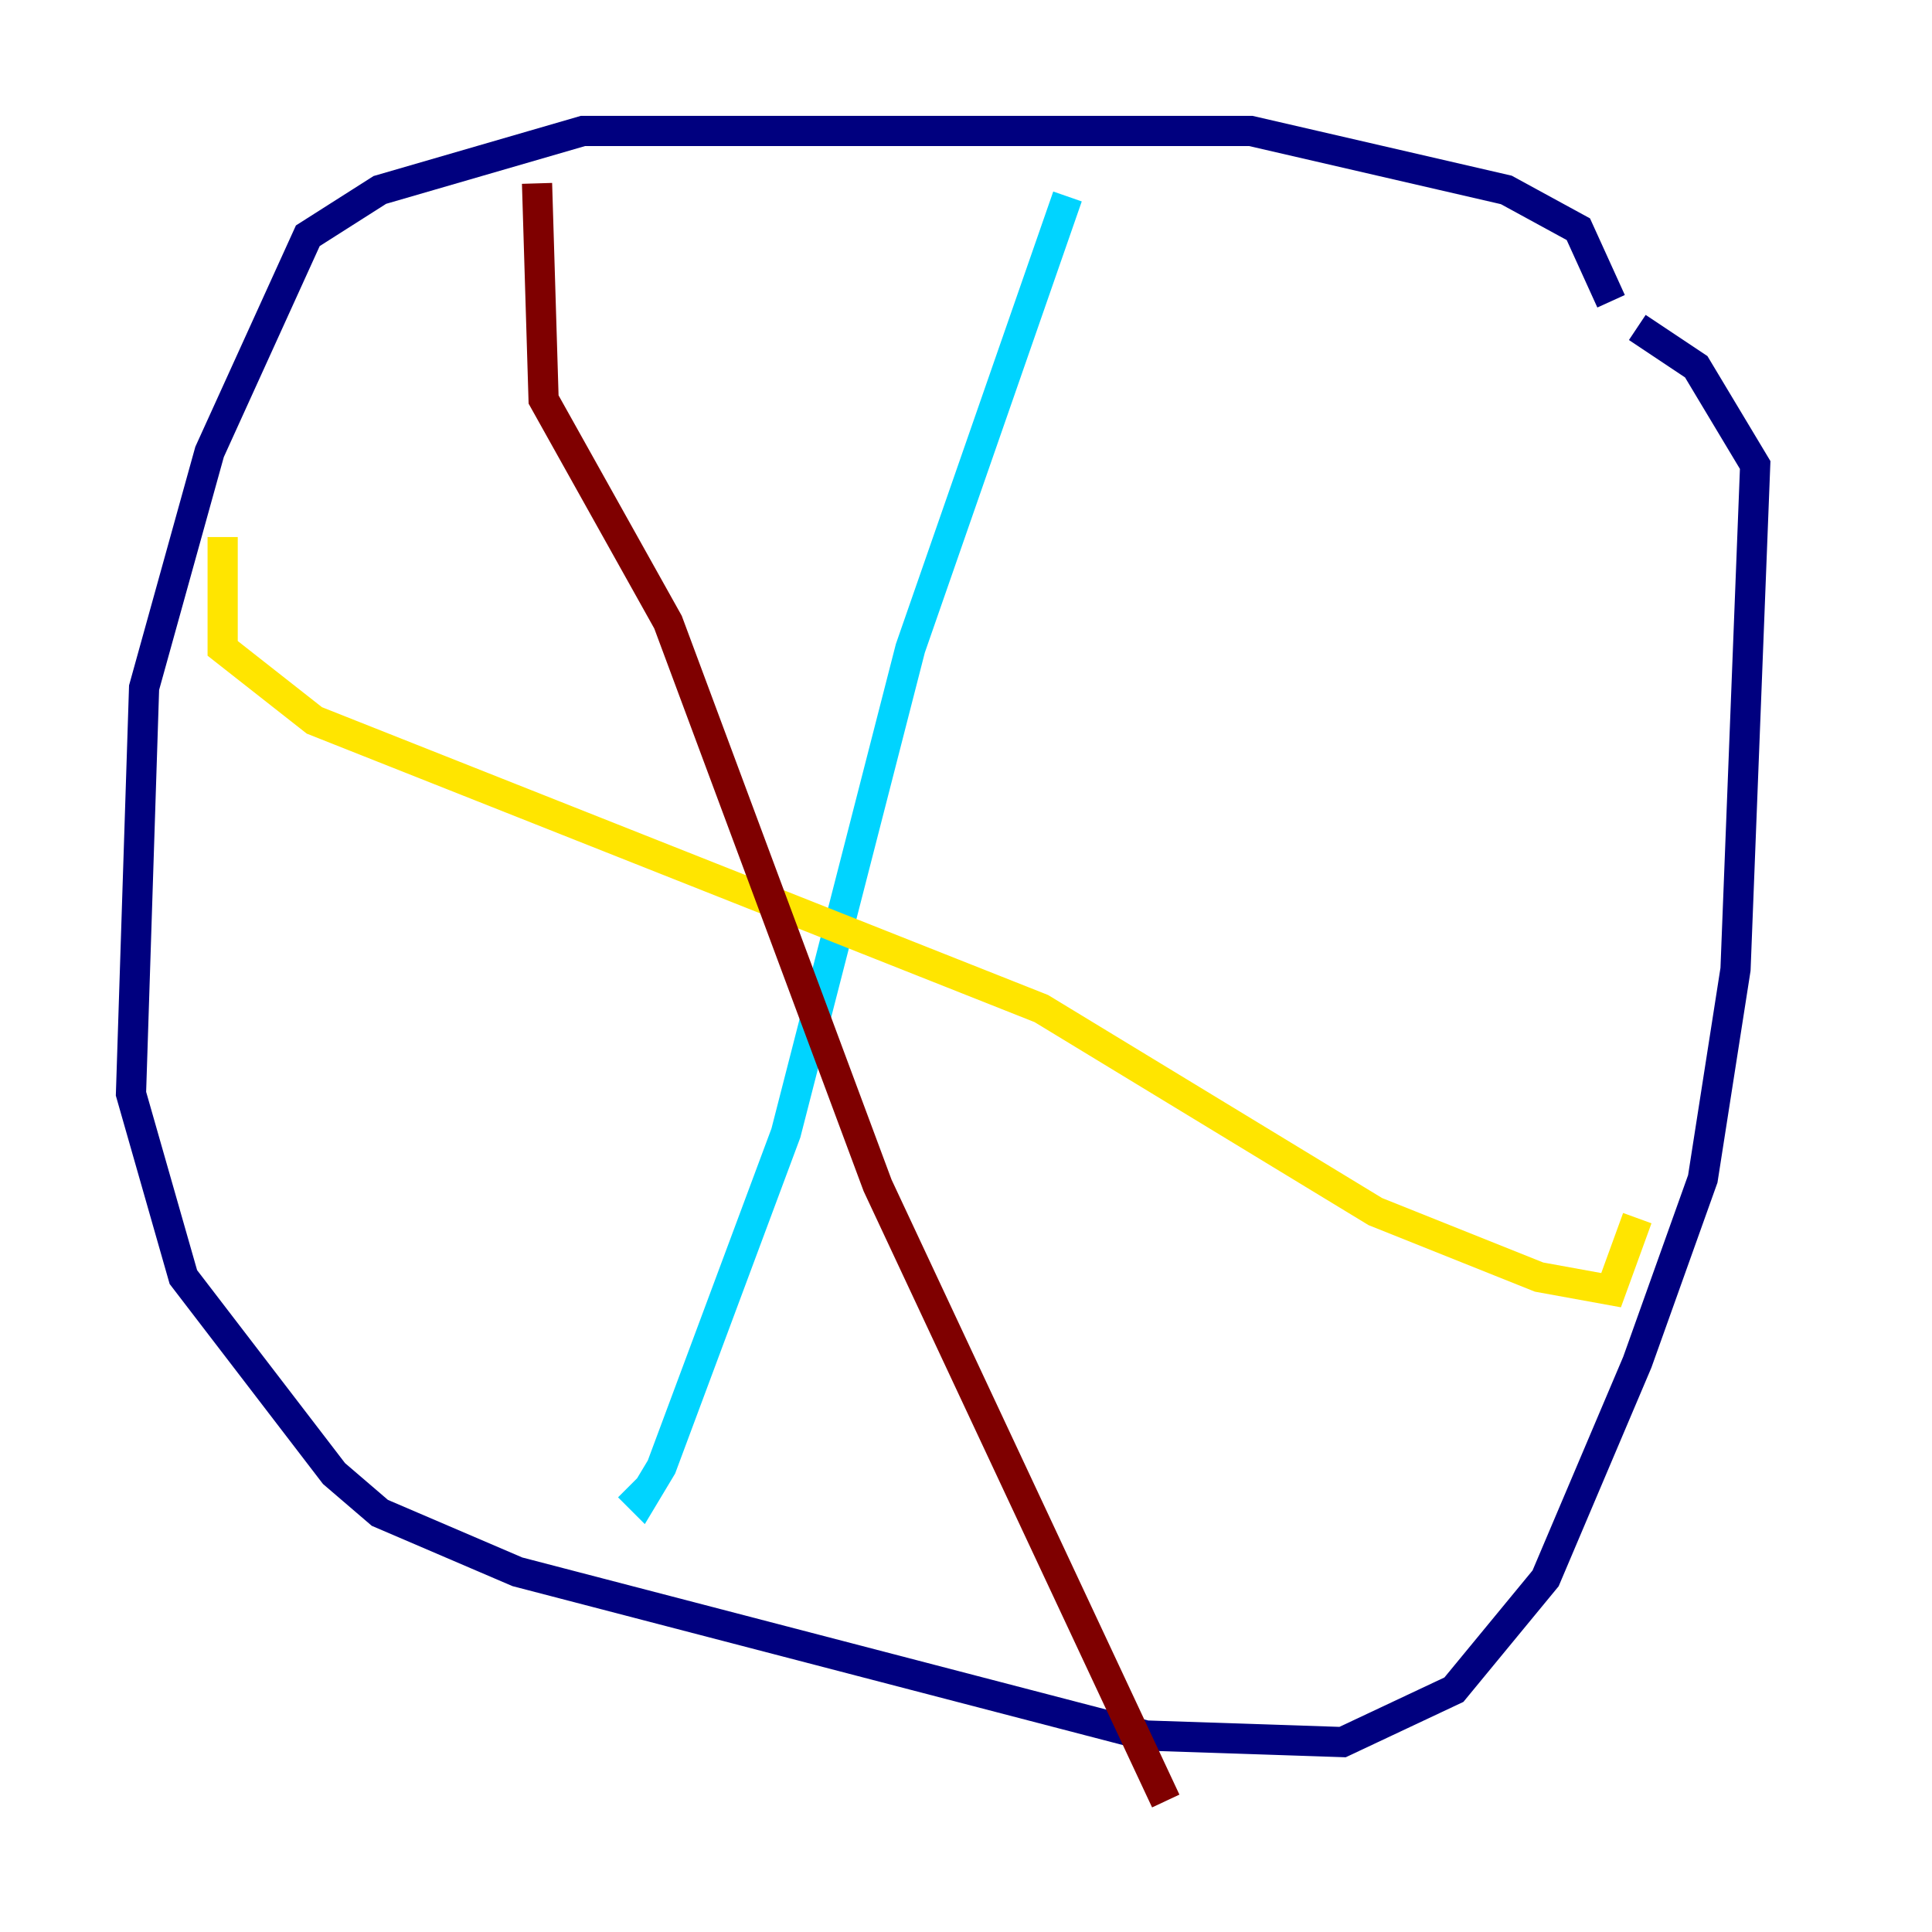 <?xml version="1.0" encoding="utf-8" ?>
<svg baseProfile="tiny" height="128" version="1.2" viewBox="0,0,128,128" width="128" xmlns="http://www.w3.org/2000/svg" xmlns:ev="http://www.w3.org/2001/xml-events" xmlns:xlink="http://www.w3.org/1999/xlink"><defs /><polyline fill="none" points="106.739,19.959 104.57,15.186 99.797,12.583 82.875,8.678 38.617,8.678 25.166,12.583 20.393,15.62 13.885,29.939 9.546,45.559 8.678,72.461 12.149,84.61 22.129,97.627 25.166,100.231 34.278,104.136 75.932,114.983 88.949,115.417 96.325,111.946 102.4,104.57 108.475,90.251 112.814,78.102 114.983,64.217 116.285,30.807 112.38,24.298 108.475,21.695" stroke="#00007f" stroke-width="2" /><polyline fill="none" points="70.725,13.017 60.312,42.956 52.068,75.064 43.824,97.193 42.522,99.363 41.654,98.495" stroke="#00d4ff" stroke-width="2" /><polyline fill="none" points="14.752,35.58 14.752,42.956 20.827,47.729 68.99,66.82 91.119,80.271 101.966,84.61 106.739,85.478 108.475,80.705" stroke="#ffe500" stroke-width="2" /><polyline fill="none" points="35.58,12.149 36.014,26.468 44.258,41.22 58.142,78.536 77.234,119.322" stroke="#7f0000" stroke-width="2" /></svg>